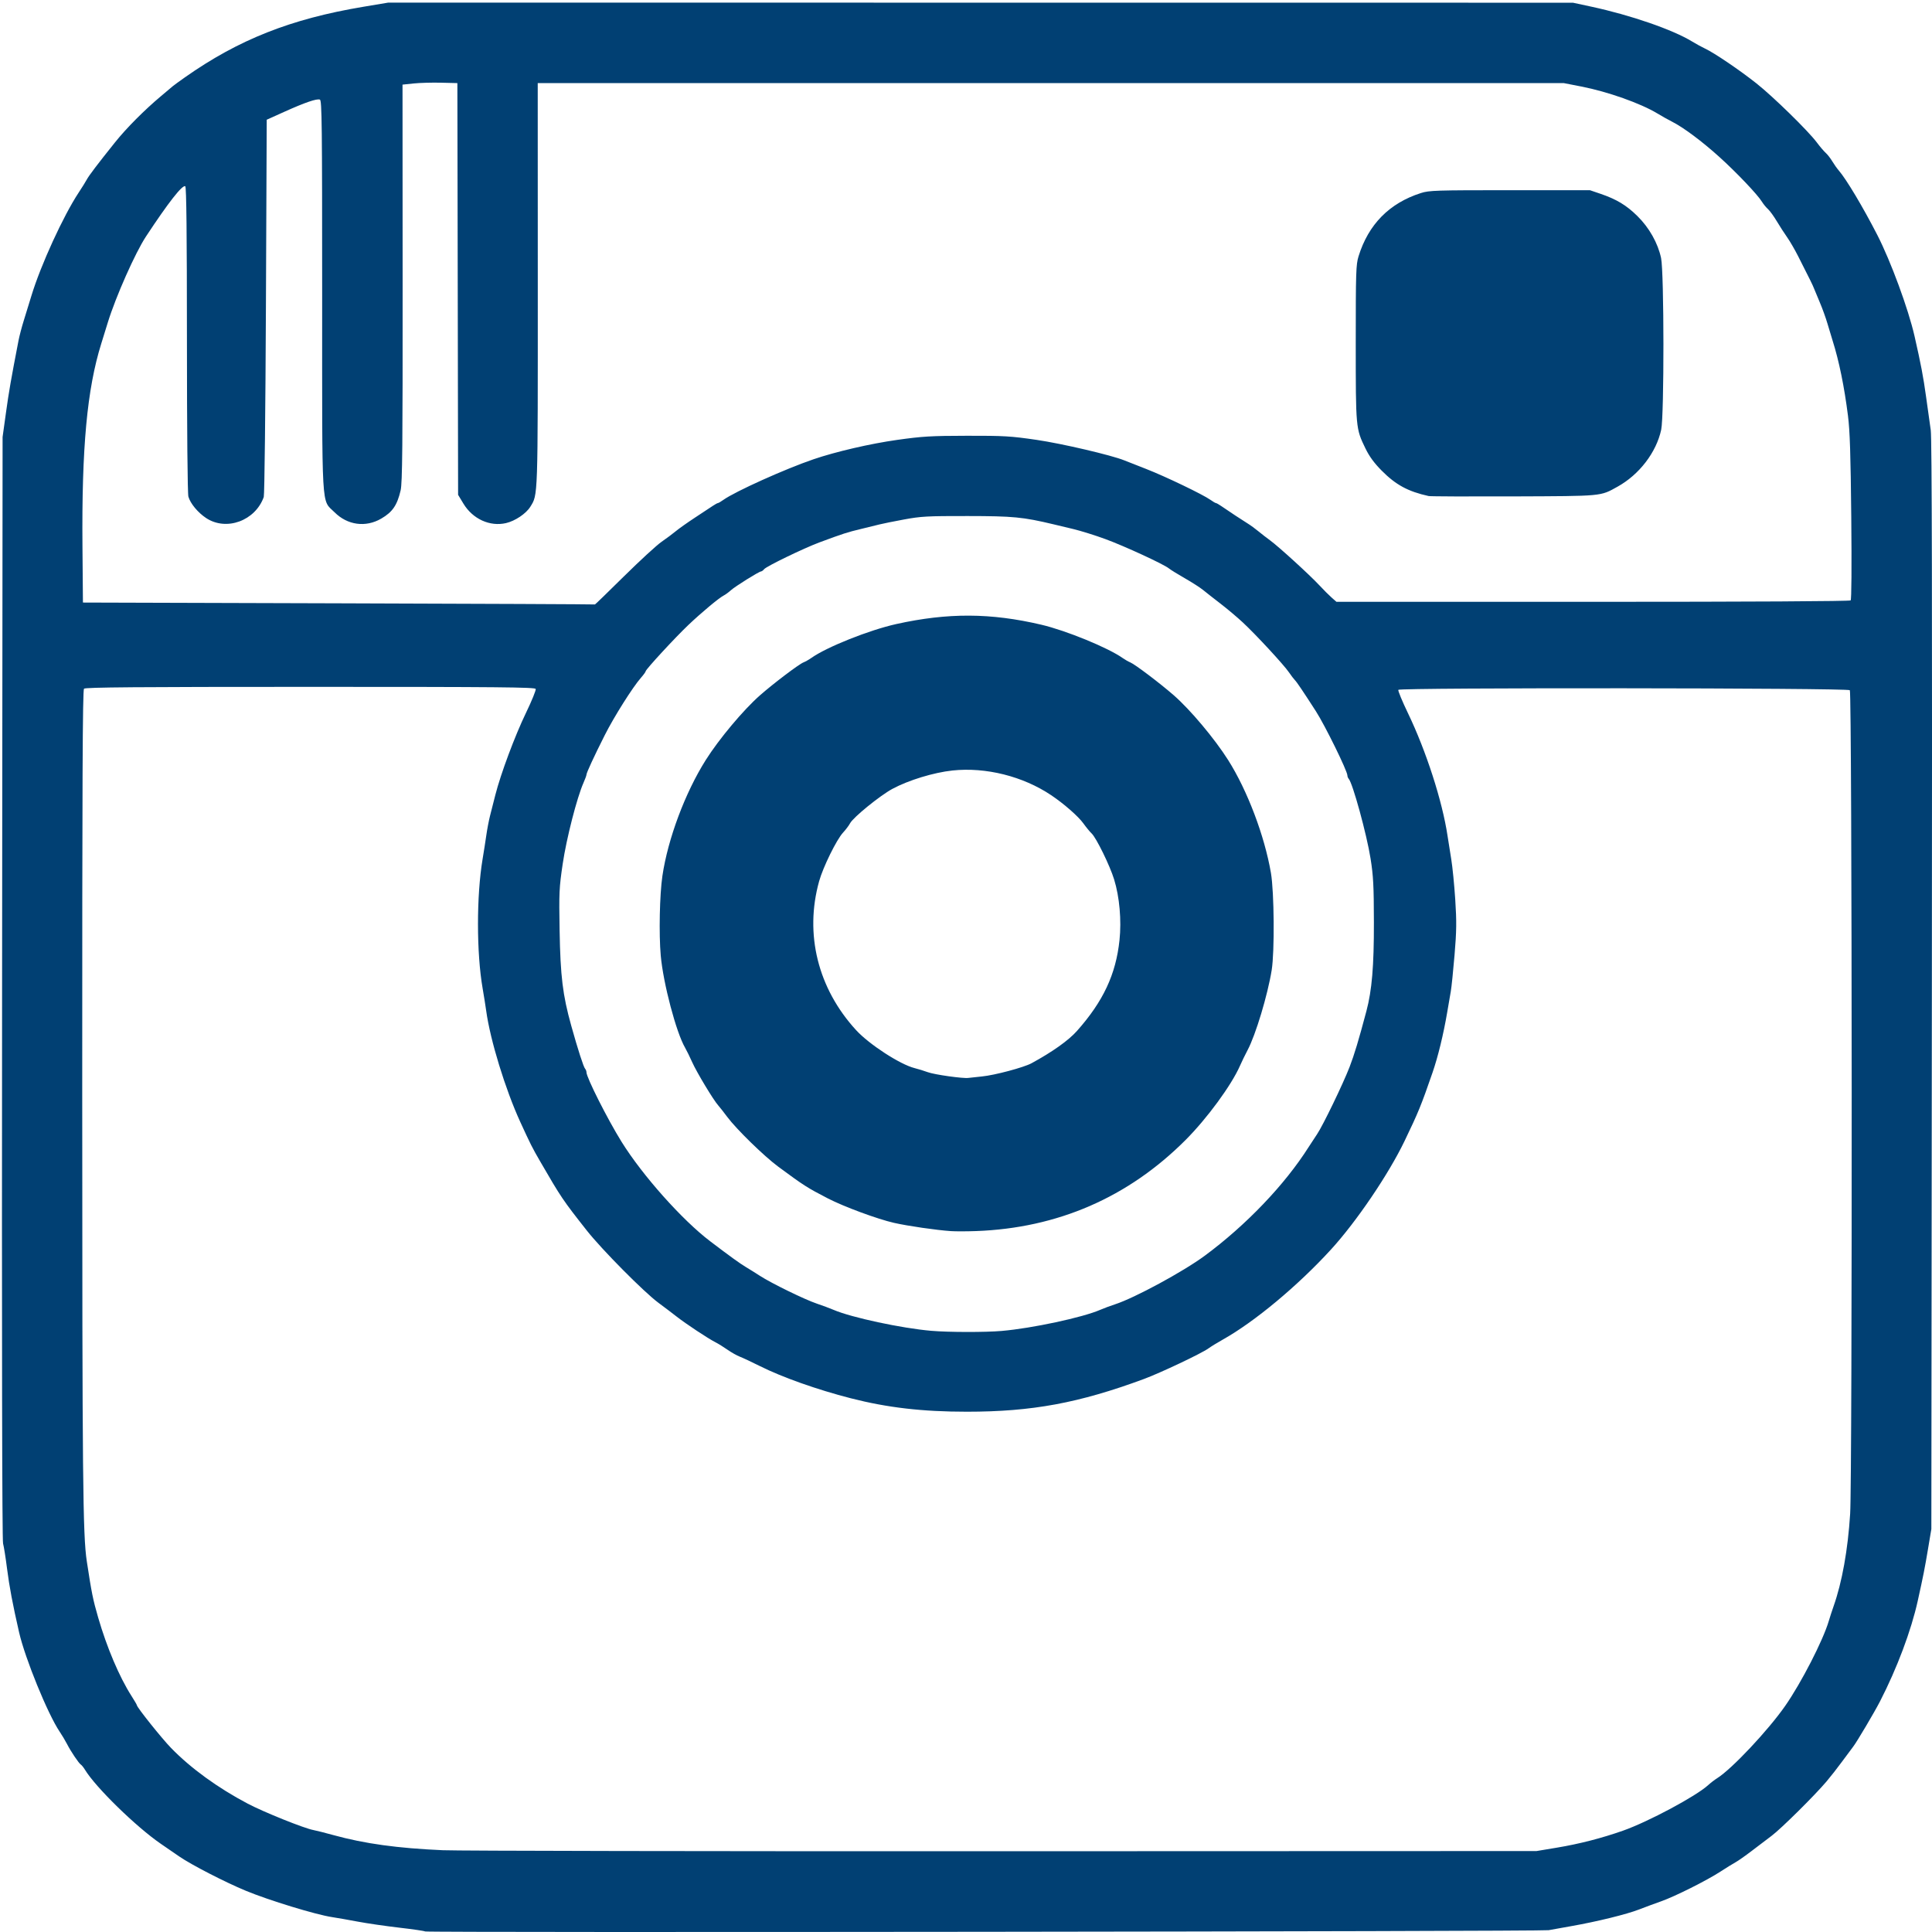 <?xml version="1.0" encoding="UTF-8" standalone="no"?>
<!-- Created with Inkscape (http://www.inkscape.org/) -->

<svg
   width="1000"
   height="1000"
   viewBox="0 0 264.583 264.583"
   version="1.1"
   id="svg1"
   xml:space="preserve"
   inkscape:version="1.3.2 (091e20e, 2023-11-25, custom)"
   sodipodi:docname="ig.svg"
   xmlns:inkscape="http://www.inkscape.org/namespaces/inkscape"
   xmlns:sodipodi="http://sodipodi.sourceforge.net/DTD/sodipodi-0.dtd"
   xmlns="http://www.w3.org/2000/svg"
   xmlns:svg="http://www.w3.org/2000/svg"><sodipodi:namedview
     id="namedview1"
     pagecolor="#ffffff"
     bordercolor="#000000"
     borderopacity="0.25"
     inkscape:showpageshadow="2"
     inkscape:pageopacity="0.0"
     inkscape:pagecheckerboard="0"
     inkscape:deskcolor="#d1d1d1"
     inkscape:document-units="mm"
     inkscape:zoom="0.36213173"
     inkscape:cx="-46.944243"
     inkscape:cy="539.85879"
     inkscape:window-width="1920"
     inkscape:window-height="1009"
     inkscape:window-x="-8"
     inkscape:window-y="-8"
     inkscape:window-maximized="1"
     inkscape:current-layer="layer1" /><defs
     id="defs1" /><g
     inkscape:label="Camada 1"
     inkscape:groupmode="layer"
     id="layer1"><path
       style="fill:#014073;fill-opacity:1"
       d="m 58.213,264.507 c -0.067,-0.067 -1.651,-0.299 -3.519,-0.516 -1.869,-0.217 -4.427,-0.589 -5.685,-0.827 -1.258,-0.238 -2.854,-0.518 -3.545,-0.622 -2.205,-0.33 -8.666,-2.305 -11.799,-3.606 -2.888,-1.199 -7.458,-3.554 -9.127,-4.702 -0.841,-0.579 -1.97,-1.355 -2.509,-1.725 -3.398,-2.334 -8.917,-7.722 -10.392,-10.145 -0.191,-0.314 -0.443,-0.63 -0.561,-0.703 -0.281,-0.173 -1.385,-1.815 -1.9,-2.825 -0.224,-0.439 -0.68,-1.203 -1.014,-1.699 -1.621,-2.404 -4.727,-10.014 -5.547,-13.589 -0.866,-3.778 -1.346,-6.317 -1.651,-8.736 -0.188,-1.487 -0.433,-3.032 -0.544,-3.432 -0.131,-0.47 -0.179,-27.442 -0.134,-76.13 l 0.069,-75.402 0.462,-3.328 c 0.403,-2.909 0.683,-4.517 1.719,-9.88 0.121,-0.629 0.441,-1.846 0.709,-2.704 0.269,-0.858 0.744,-2.402 1.057,-3.432 1.275,-4.199 4.367,-10.944 6.484,-14.147 0.453,-0.685 0.945,-1.476 1.094,-1.757 0.29,-0.548 1.474,-2.109 3.873,-5.105 1.571,-1.962 4.036,-4.439 6.32,-6.351 0.744,-0.622 1.46,-1.227 1.593,-1.343 0.133,-0.116 0.881,-0.661 1.664,-1.212 7.346,-5.168 14.512,-8.003 24.408,-9.657 l 3.432,-0.574 81.122,0.007 81.122,0.007 2.496,0.537 c 5.419,1.165 11.18,3.157 13.832,4.782 0.515,0.316 1.316,0.752 1.78,0.971 1.267,0.596 4.719,2.937 7.025,4.764 2.3,1.822 7.072,6.488 8.252,8.068 0.427,0.572 0.979,1.221 1.227,1.442 0.248,0.221 0.65,0.736 0.893,1.144 0.243,0.408 0.645,0.976 0.893,1.262 1.039,1.199 3.306,4.994 5.282,8.84 1.836,3.574 4.252,10.137 5.093,13.832 0.885,3.889 1.205,5.572 1.584,8.32 0.229,1.659 0.517,3.718 0.641,4.576 0.159,1.102 0.204,23.432 0.153,76.026 l -0.072,74.466 -0.464,2.772 c -0.436,2.605 -0.632,3.596 -1.397,7.056 -0.905,4.091 -2.832,9.223 -5.175,13.78 -0.766,1.49 -3.181,5.567 -3.668,6.191 -0.244,0.313 -0.94,1.249 -1.547,2.079 -0.607,0.83 -1.56,2.047 -2.118,2.704 -1.655,1.949 -6.191,6.437 -7.497,7.42 -0.667,0.502 -1.913,1.447 -2.767,2.1 -0.855,0.653 -1.837,1.342 -2.184,1.531 -0.347,0.188 -1.285,0.769 -2.086,1.29 -1.867,1.214 -6.236,3.401 -8.107,4.058 -0.798,0.28 -2.155,0.782 -3.016,1.116 -1.719,0.667 -5.704,1.647 -9.262,2.277 -1.258,0.223 -2.662,0.474 -3.12,0.559 -0.979,0.181 -153.692,0.352 -153.872,0.173 z M 213.228,253.03 c 3.058,-0.508 6.125,-1.297 9.048,-2.327 3.455,-1.218 9.984,-4.711 11.648,-6.23 0.343,-0.313 0.893,-0.737 1.222,-0.941 1.99,-1.235 7.002,-6.563 9.344,-9.931 2.216,-3.188 5.175,-8.954 5.959,-11.613 0.152,-0.515 0.448,-1.425 0.659,-2.022 1.161,-3.29 1.958,-7.739 2.266,-12.642 0.311,-4.942 0.27,-112.489 -0.043,-112.802 -0.317,-0.317 -61.639,-0.368 -61.834,-0.051 -0.067,0.109 0.529,1.551 1.325,3.205 2.485,5.161 4.705,12.039 5.413,16.773 0.111,0.744 0.342,2.194 0.512,3.224 0.17,1.03 0.416,3.51 0.546,5.512 0.197,3.037 0.181,4.295 -0.095,7.592 -0.182,2.174 -0.413,4.42 -0.514,4.992 -0.101,0.572 -0.327,1.882 -0.501,2.912 -0.505,2.973 -1.254,6.047 -2.004,8.216 -1.559,4.511 -1.929,5.416 -3.827,9.36 -2.199,4.57 -6.593,11.05 -10.078,14.862 -4.537,4.964 -10.462,9.898 -14.808,12.332 -0.744,0.416 -1.633,0.962 -1.976,1.213 -0.926,0.676 -6.572,3.352 -8.84,4.19 -8.915,3.294 -15.318,4.477 -24.233,4.477 -6.104,0 -10.876,-0.553 -15.912,-1.843 -4.594,-1.177 -9.396,-2.879 -12.48,-4.425 -1.087,-0.545 -2.304,-1.115 -2.704,-1.268 -0.4,-0.153 -1.161,-0.582 -1.691,-0.953 -0.53,-0.372 -1.279,-0.835 -1.664,-1.03 -0.992,-0.502 -4.038,-2.518 -5.315,-3.518 -0.593,-0.464 -1.711,-1.312 -2.486,-1.884 -1.969,-1.455 -7.747,-7.285 -9.8,-9.889 -3.29,-4.174 -3.523,-4.519 -6.383,-9.456 -1.089,-1.879 -1.319,-2.335 -2.728,-5.408 -2.053,-4.477 -4.122,-11.226 -4.672,-15.239 -0.09,-0.657 -0.31,-2.036 -0.488,-3.066 -0.843,-4.863 -0.847,-12.648 -0.008,-17.68 0.172,-1.03 0.406,-2.527 0.52,-3.328 0.114,-0.801 0.338,-1.971 0.497,-2.6 0.159,-0.629 0.488,-1.924 0.732,-2.878 0.747,-2.924 2.677,-8.095 4.195,-11.239 0.794,-1.644 1.394,-3.118 1.333,-3.276 -0.093,-0.242 -4.929,-0.287 -30.86,-0.287 -23.639,0 -30.808,0.058 -30.999,0.25 -0.193,0.193 -0.248,12.772 -0.243,55.382 0.006,52.95 0.08,60.529 0.626,64.117 0.662,4.351 0.841,5.234 1.556,7.703 1.191,4.112 2.907,8.151 4.561,10.737 0.406,0.635 0.739,1.205 0.739,1.266 0,0.287 3.415,4.559 4.696,5.875 2.709,2.781 6.396,5.457 10.488,7.612 2.202,1.16 7.72,3.378 8.988,3.613 0.377,0.07 1.621,0.384 2.765,0.699 4.268,1.173 8.769,1.794 14.976,2.065 2.059,0.09 36.599,0.153 76.754,0.139 l 73.01,-0.025 z m -76.026,-70.764 c 4.137,-0.356 11.071,-1.842 13.469,-2.887 0.486,-0.212 1.398,-0.552 2.027,-0.755 2.671,-0.864 9.343,-4.477 12.295,-6.658 5.657,-4.179 10.961,-9.728 14.22,-14.876 0.326,-0.515 0.848,-1.311 1.16,-1.77 0.784,-1.152 3.55,-6.871 4.447,-9.196 0.646,-1.673 1.246,-3.664 2.305,-7.651 0.759,-2.858 1.038,-6.163 1.027,-12.168 -0.009,-5.02 -0.08,-6.359 -0.458,-8.736 -0.529,-3.322 -2.447,-10.322 -2.989,-10.91 -0.1,-0.109 -0.182,-0.317 -0.182,-0.463 0,-0.61 -3.06,-6.844 -4.32,-8.803 -1.753,-2.723 -2.599,-3.977 -2.862,-4.241 -0.155,-0.155 -0.525,-0.641 -0.823,-1.079 -0.694,-1.022 -4.517,-5.157 -6.314,-6.828 -0.762,-0.708 -2.133,-1.864 -3.049,-2.568 -0.915,-0.704 -1.992,-1.548 -2.392,-1.876 -0.4,-0.328 -1.524,-1.05 -2.496,-1.605 -0.972,-0.555 -1.955,-1.163 -2.184,-1.351 -0.698,-0.573 -6.09,-3.061 -8.736,-4.031 -1.373,-0.503 -3.338,-1.117 -4.368,-1.364 -1.03,-0.247 -2.246,-0.538 -2.704,-0.647 -4.203,-1 -5.501,-1.125 -11.752,-1.132 -5.544,-0.007 -6.387,0.039 -8.736,0.474 -1.43,0.265 -2.928,0.567 -3.328,0.671 -0.4,0.105 -1.558,0.388 -2.572,0.631 -1.83,0.437 -2.438,0.633 -5.644,1.824 -2.151,0.799 -7.257,3.269 -7.592,3.673 -0.142,0.172 -0.334,0.312 -0.426,0.312 -0.267,0 -3.579,2.068 -4.15,2.592 -0.286,0.262 -0.72,0.58 -0.964,0.705 -0.651,0.334 -3.019,2.308 -4.841,4.036 -1.789,1.697 -5.841,6.088 -5.846,6.337 -0.002,0.089 -0.292,0.49 -0.645,0.89 -1.124,1.275 -3.691,5.346 -4.959,7.862 -1.474,2.925 -2.505,5.155 -2.505,5.415 0,0.105 -0.184,0.606 -0.409,1.114 -0.898,2.029 -2.329,7.611 -2.844,11.09 -0.486,3.286 -0.516,3.934 -0.425,9.152 0.109,6.253 0.424,8.825 1.588,13 0.913,3.274 1.689,5.681 1.907,5.918 0.1,0.109 0.182,0.323 0.182,0.477 0,0.714 2.89,6.439 4.81,9.527 2.859,4.6 8.3,10.708 12.129,13.614 2.753,2.09 4.072,3.043 4.899,3.537 0.478,0.286 1.344,0.827 1.923,1.203 1.563,1.013 6.135,3.246 7.775,3.797 0.788,0.265 1.83,0.653 2.316,0.862 2.419,1.041 9.318,2.521 13.365,2.866 2.398,0.205 7.387,0.213 9.672,0.017 z m -6.968,-13.667 c -2.028,-0.138 -5.877,-0.696 -7.8,-1.131 -2.239,-0.506 -6.881,-2.221 -9.048,-3.342 -2.876,-1.488 -3.287,-1.752 -6.835,-4.374 -1.91,-1.412 -5.712,-5.123 -6.948,-6.783 -0.485,-0.651 -1.046,-1.366 -1.247,-1.589 -0.647,-0.717 -2.953,-4.546 -3.565,-5.92 -0.327,-0.733 -0.763,-1.622 -0.969,-1.976 -1.219,-2.09 -2.997,-8.82 -3.335,-12.623 -0.263,-2.958 -0.151,-8.353 0.226,-10.901 0.752,-5.087 3.11,-11.392 5.937,-15.875 1.822,-2.889 5.174,-6.887 7.443,-8.877 1.873,-1.643 5.315,-4.247 5.94,-4.494 0.272,-0.108 0.754,-0.38 1.07,-0.605 2.101,-1.496 7.943,-3.827 11.644,-4.647 7.062,-1.563 12.939,-1.536 19.865,0.092 3.412,0.802 9.166,3.163 11.153,4.576 0.3,0.213 0.768,0.479 1.04,0.591 0.626,0.257 4.052,2.849 5.931,4.487 2.261,1.971 5.606,5.954 7.457,8.882 2.633,4.163 4.981,10.358 5.857,15.455 0.449,2.615 0.513,10.781 0.104,13.312 -0.552,3.417 -2.197,8.878 -3.296,10.946 -0.327,0.615 -0.799,1.586 -1.05,2.158 -1.164,2.656 -4.515,7.225 -7.459,10.17 -7.857,7.858 -17.509,12.052 -28.682,12.462 -1.258,0.046 -2.803,0.049 -3.432,0.006 z m 4.264,-21.184 c 1.698,-0.161 5.707,-1.229 6.76,-1.802 2.88,-1.566 5.075,-3.128 6.237,-4.436 3.592,-4.045 5.326,-7.75 5.818,-12.428 0.286,-2.718 0.004,-5.907 -0.735,-8.312 -0.58,-1.89 -2.448,-5.706 -3.083,-6.3 -0.245,-0.229 -0.753,-0.847 -1.13,-1.374 -0.688,-0.961 -2.654,-2.683 -4.403,-3.858 -3.866,-2.596 -8.96,-3.872 -13.52,-3.387 -2.576,0.274 -6.029,1.329 -8.222,2.512 -1.709,0.922 -5.373,3.899 -5.806,4.719 -0.162,0.305 -0.593,0.879 -0.96,1.274 -0.886,0.955 -2.737,4.72 -3.279,6.666 -2.015,7.239 -0.167,14.678 5.064,20.385 1.789,1.952 6.023,4.702 8.003,5.199 0.515,0.129 1.33,0.381 1.812,0.559 0.915,0.339 4.853,0.893 5.573,0.785 0.229,-0.035 1.071,-0.125 1.872,-0.201 z M 85.449,78.931 c 2.169,-2.145 4.486,-4.275 5.149,-4.732 0.663,-0.458 1.545,-1.115 1.96,-1.461 0.415,-0.346 1.598,-1.182 2.627,-1.857 1.03,-0.676 2.126,-1.399 2.436,-1.607 0.31,-0.208 0.623,-0.379 0.696,-0.379 0.073,0 0.41,-0.198 0.75,-0.44 1.62,-1.154 8.464,-4.236 12.343,-5.559 3.057,-1.043 7.765,-2.134 11.451,-2.653 3.459,-0.487 4.63,-0.557 9.558,-0.566 5.077,-0.009 5.994,0.045 9.552,0.564 3.45,0.504 10.249,2.093 11.996,2.804 0.275,0.112 1.624,0.642 2.996,1.177 2.647,1.033 7.773,3.496 8.807,4.232 0.34,0.242 0.677,0.44 0.75,0.44 0.073,0 0.386,0.175 0.696,0.388 1.099,0.757 2.999,2.01 3.669,2.42 0.374,0.229 1.016,0.697 1.428,1.04 0.412,0.343 1.137,0.905 1.611,1.248 1.143,0.828 5.444,4.749 6.752,6.157 0.572,0.615 1.334,1.378 1.694,1.695 l 0.654,0.576 35.111,-2.2e-4 c 21.579,-1.35e-4 35.186,-0.075 35.306,-0.195 0.119,-0.119 0.153,-4.542 0.086,-11.39 -0.084,-8.603 -0.188,-11.821 -0.451,-13.899 -0.504,-3.992 -1.222,-7.502 -2.107,-10.296 -0.163,-0.515 -0.482,-1.57 -0.709,-2.346 -0.227,-0.775 -0.701,-2.086 -1.054,-2.912 -0.353,-0.826 -0.712,-1.689 -0.798,-1.918 -0.154,-0.409 -0.472,-1.053 -2.153,-4.368 -0.464,-0.915 -1.143,-2.085 -1.509,-2.6 -0.366,-0.515 -1.003,-1.502 -1.417,-2.195 -0.414,-0.692 -0.957,-1.441 -1.208,-1.664 -0.251,-0.223 -0.624,-0.679 -0.83,-1.013 -0.61,-0.99 -3.462,-3.989 -5.832,-6.131 -2.339,-2.115 -4.922,-4.044 -6.442,-4.81 -0.504,-0.254 -1.432,-0.773 -2.061,-1.154 -2.279,-1.377 -6.779,-2.971 -10.361,-3.671 l -2.431,-0.475 H 143.903 73.641 l 0.007,27.561 c 0.007,29.555 0.035,28.747 -1.025,30.462 -0.581,0.939 -2.078,1.944 -3.327,2.233 -2.214,0.511 -4.559,-0.561 -5.832,-2.666 l -0.728,-1.204 -0.05,-28.193 -0.05,-28.193 -2.238,-0.055 c -1.231,-0.03 -2.921,0.017 -3.756,0.104 l -1.518,0.159 0.014,27.167 c 0.012,22.411 -0.036,27.383 -0.273,28.399 -0.476,2.041 -1.112,2.968 -2.651,3.865 -2.134,1.244 -4.628,0.906 -6.401,-0.867 -1.829,-1.829 -1.694,0.526 -1.694,-29.695 0,-23.47 -0.037,-26.713 -0.31,-26.817 -0.423,-0.162 -2.038,0.392 -4.89,1.677 l -2.392,1.078 -0.11,25.573 c -0.06,14.065 -0.193,25.807 -0.295,26.093 -1.159,3.262 -5.133,4.712 -7.896,2.882 -1.129,-0.748 -2.155,-1.986 -2.426,-2.928 -0.117,-0.407 -0.198,-9.084 -0.2,-21.525 -0.003,-14.533 -0.071,-20.885 -0.226,-20.981 -0.389,-0.24 -2.321,2.229 -5.384,6.879 -1.468,2.229 -4.13,8.223 -5.219,11.752 -0.335,1.087 -0.741,2.397 -0.902,2.912 -1.948,6.241 -2.689,14.237 -2.576,27.769 l 0.064,7.696 35.049,0.105 c 19.277,0.058 35.06,0.128 35.073,0.156 0.013,0.028 1.799,-1.704 3.968,-3.849 z M 195.652,67.933 c -2.826,-0.623 -4.509,-1.535 -6.448,-3.496 -1.027,-1.038 -1.679,-1.932 -2.212,-3.031 -1.324,-2.731 -1.325,-2.74 -1.325,-14.455 0,-9.699 0.033,-10.714 0.381,-11.844 1.35,-4.374 4.218,-7.286 8.538,-8.669 1.134,-0.363 2.022,-0.392 12.184,-0.392 h 10.961 l 1.44,0.49 c 2.206,0.751 3.558,1.565 5.061,3.046 1.625,1.601 2.814,3.711 3.249,5.761 0.418,1.974 0.432,21.567 0.016,23.503 -0.668,3.111 -3.002,6.154 -5.993,7.812 -2.376,1.317 -1.921,1.275 -14.205,1.323 -6.178,0.024 -11.42,0.003 -11.648,-0.048 z"
       id="path1" /></g></svg>
